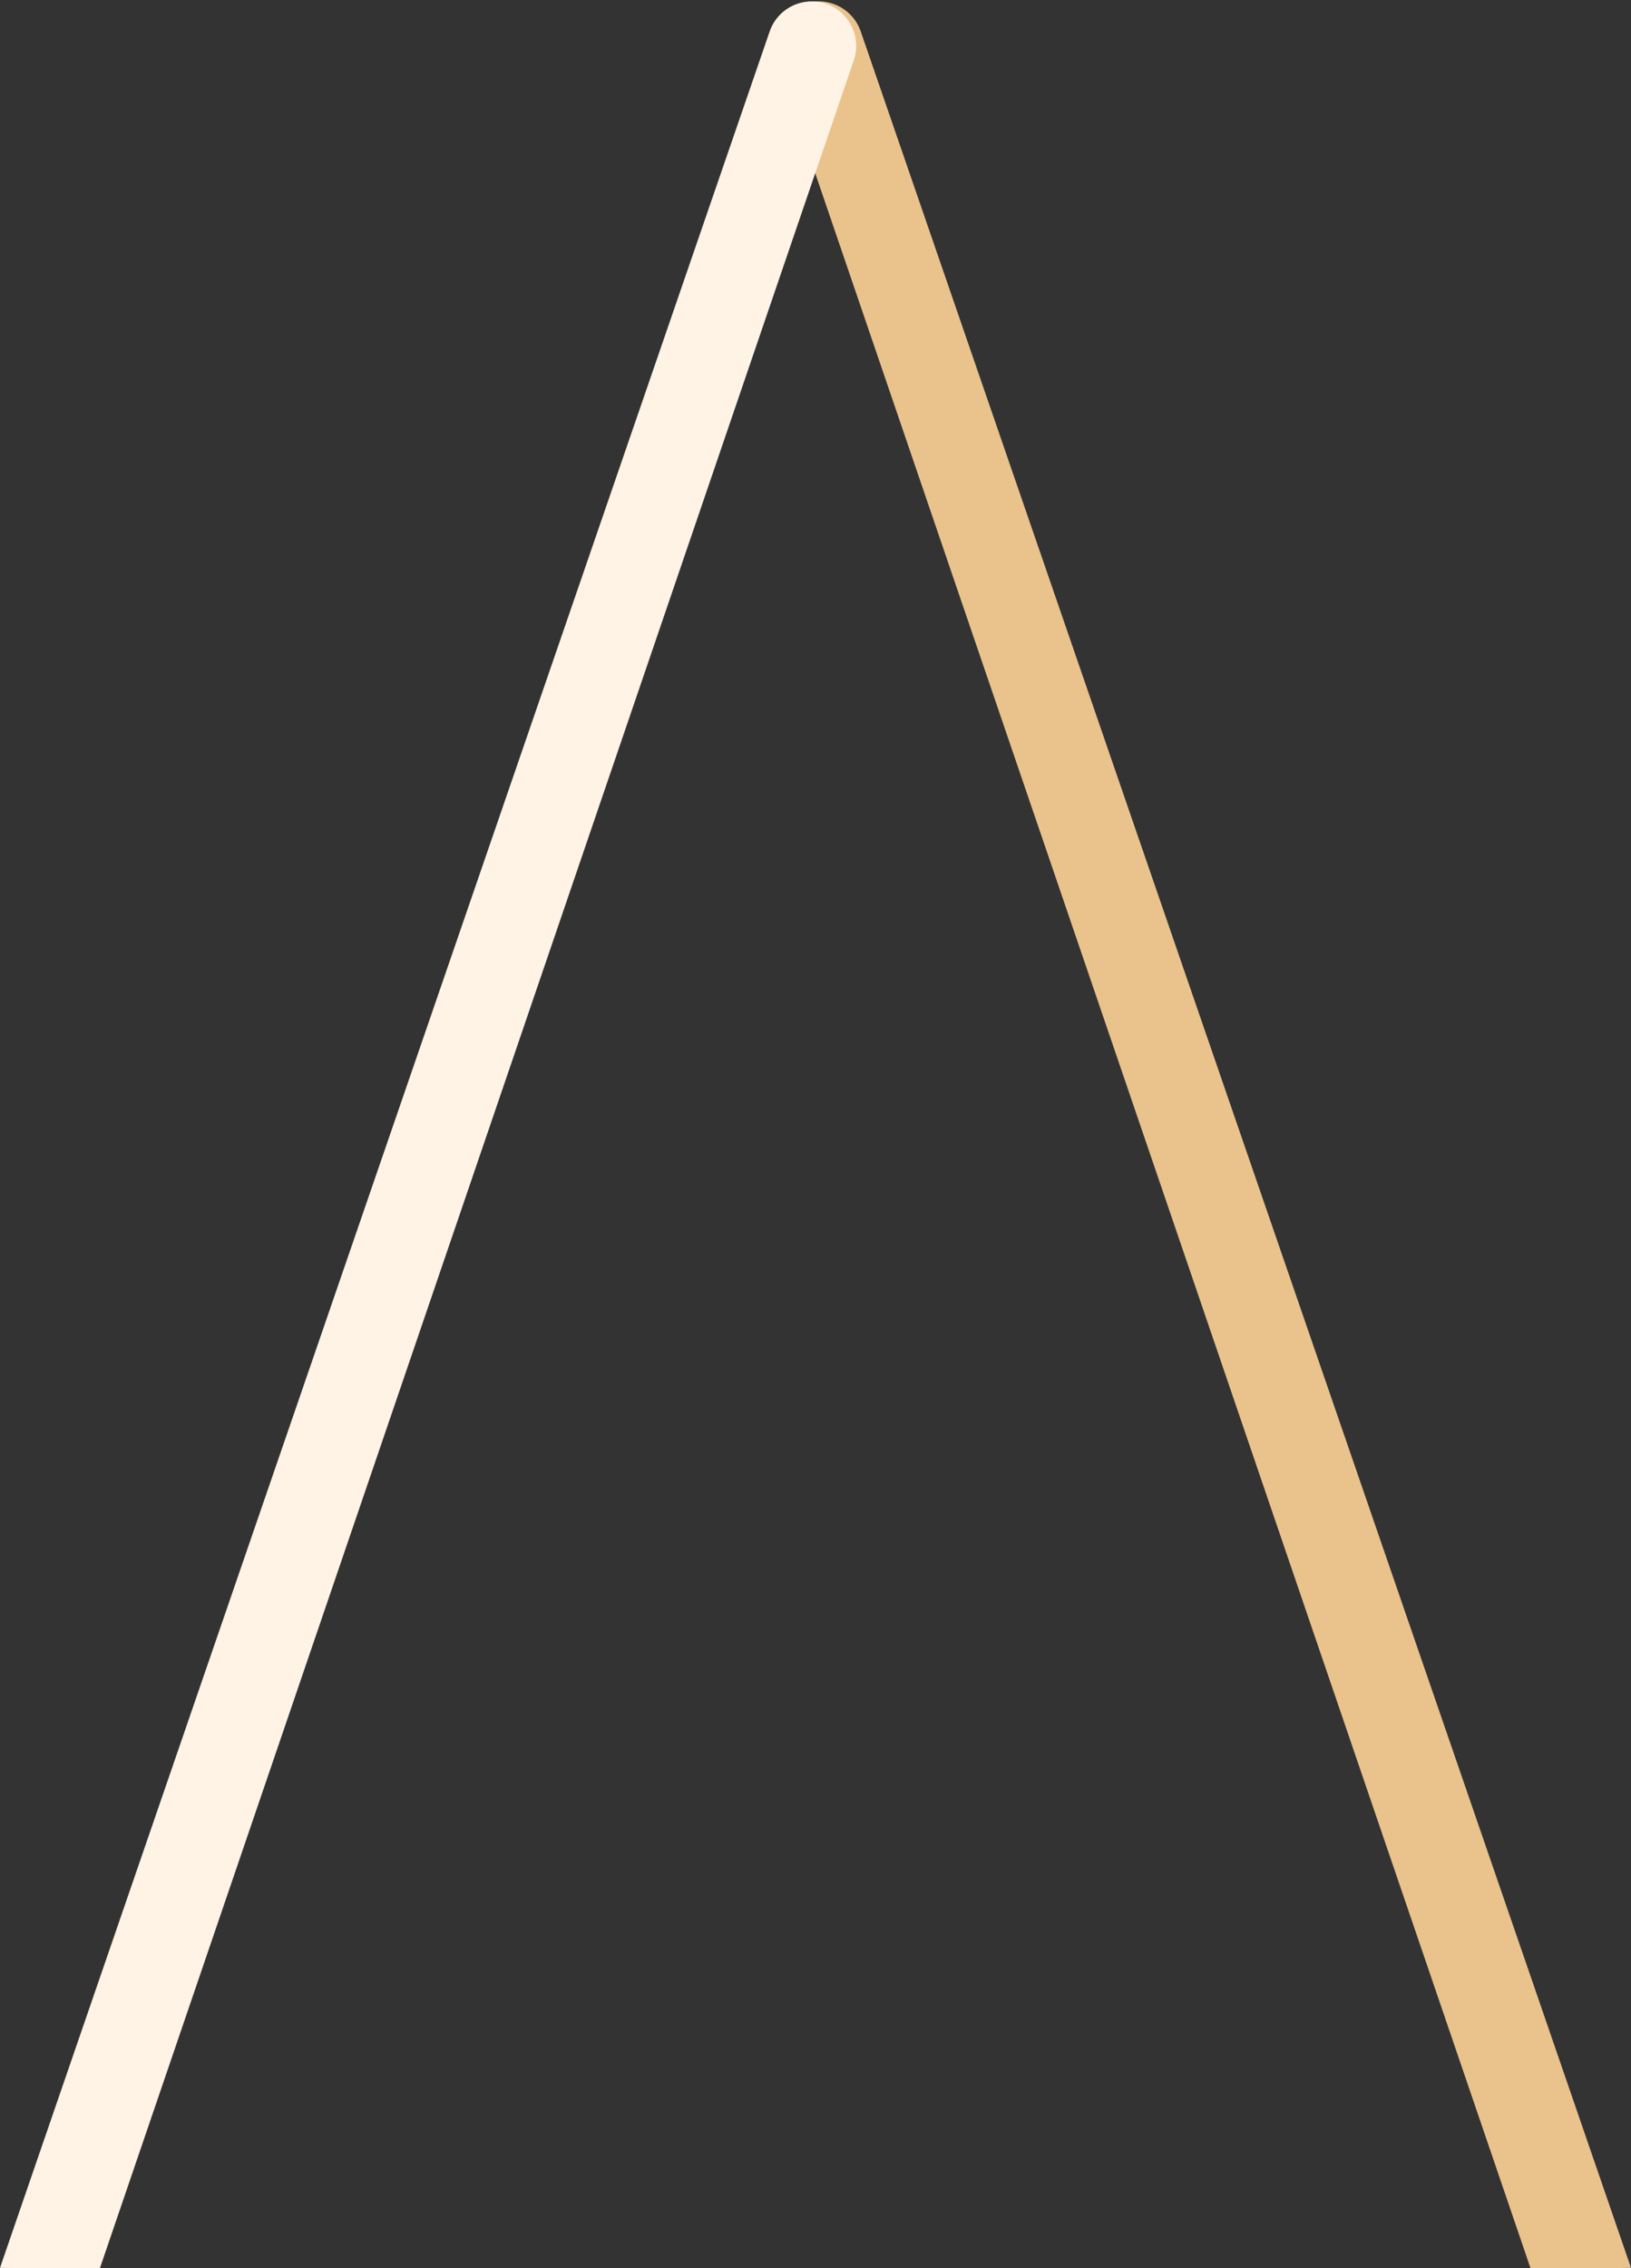 <svg id="Layer_1" data-name="Layer 1" xmlns="http://www.w3.org/2000/svg" viewBox="0 0 55.29 76.88"><rect x="0" y="0" width="55.29" height="76.88" fill="#333333" stroke="none"/><defs><style>.cls-1{fill:#eac38c;}.cls-2{fill:#fff3e5;}</style></defs><title>swing-01</title><path class="cls-1" d="M288.55,273l-3.39.06-25.57-74.88a1.51,1.51,0,0,1,.93-1.92h0a1.51,1.51,0,0,1,1.92.94Z" transform="translate(-233.26 -196.13)"/><path class="cls-2" d="M233.26,273l3.37.06,25.57-74.88a1.51,1.51,0,0,0-.93-1.92h0a1.51,1.51,0,0,0-1.92.94Z" transform="translate(-233.26 -196.13)"/></svg>